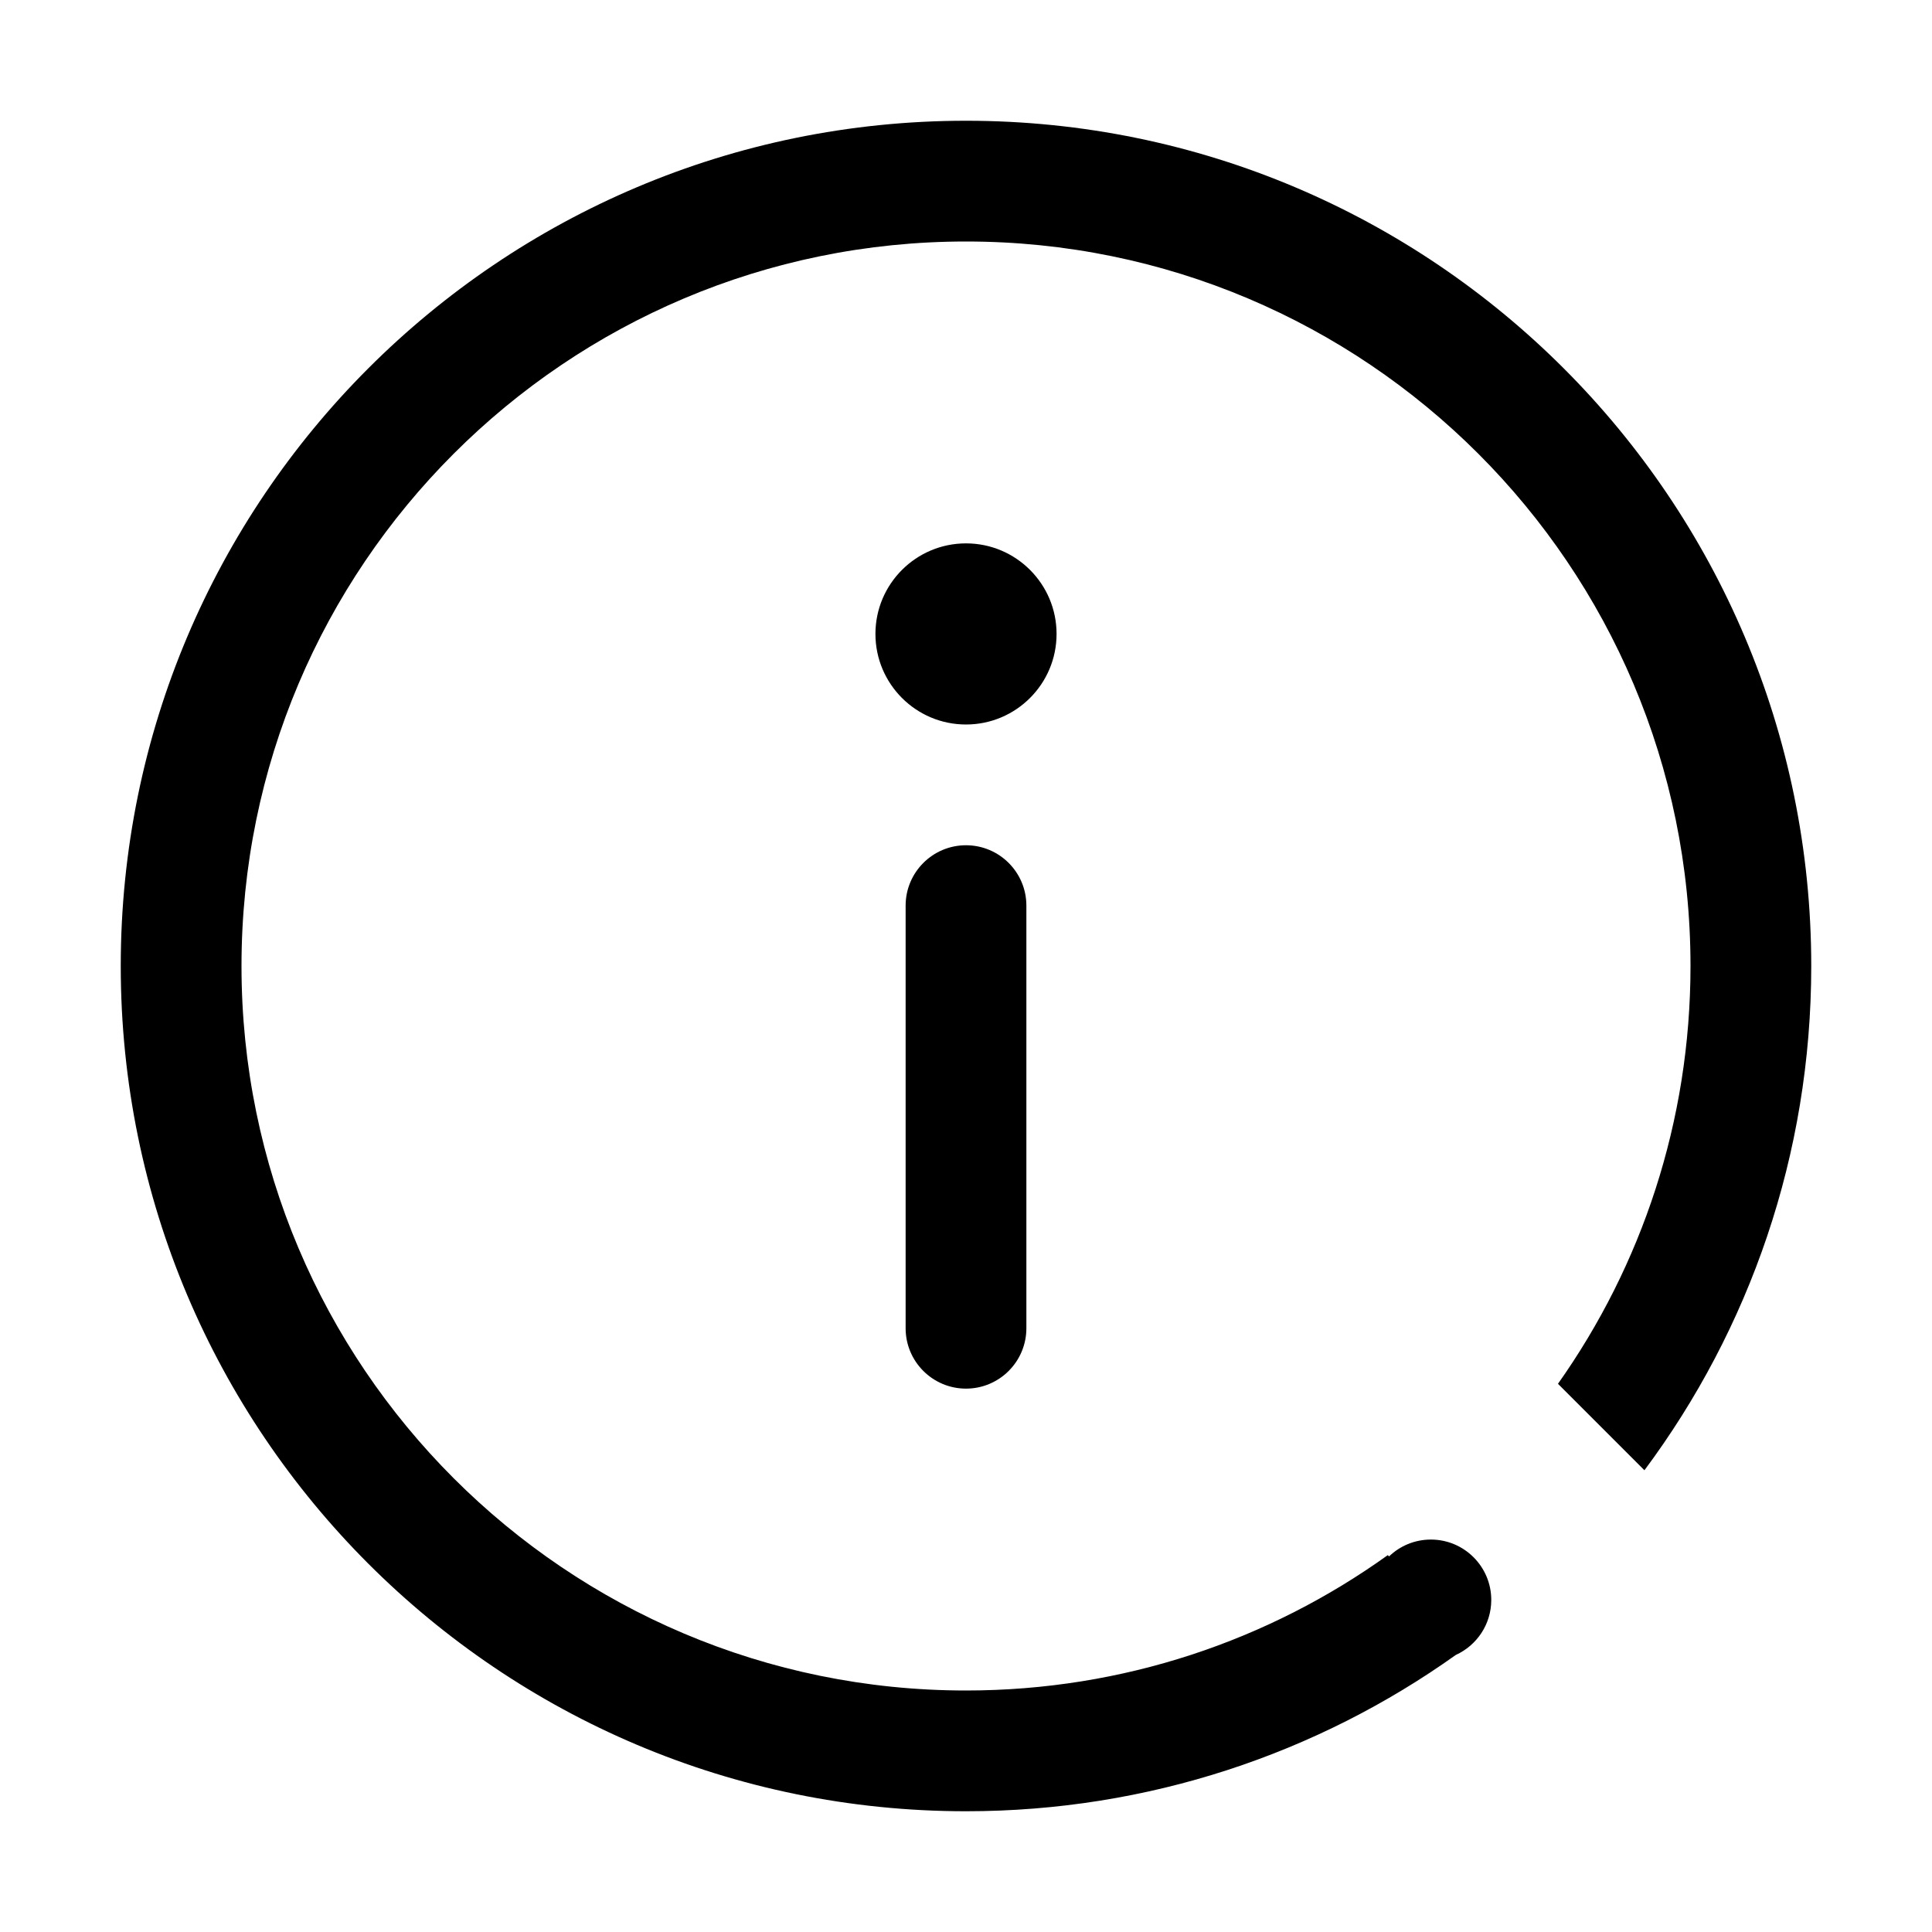 <?xml version="1.0" encoding="UTF-8"?>
<svg width="32px" height="32px" viewBox="0 0 32 32" version="1.1" xmlns="http://www.w3.org/2000/svg" xmlns:xlink="http://www.w3.org/1999/xlink">
    <!-- Generator: Sketch 55.2 (78181) - https://sketchapp.com -->
    <title>info-circle_32x32</title>
    <desc>Created with Sketch.</desc>
    <g id="info-circle_32x32" stroke="none" stroke-width="1" fill="none" fill-rule="evenodd">
        <path d="M24.113,27.411 C21.824,29.041 19.024,30 16,30 C8.268,30 2,23.732 2,16 C2,8.268 8.268,2 16,2 C23.732,2 30,8.268 30,16 C30,19.13 28.973,22.021 27.237,24.352 L25.805,22.92 C27.188,20.965 28,18.577 28,16 C28,9.373 22.627,4 16,4 C9.373,4 4,9.373 4,16 C4,22.627 9.373,28 16,28 C18.606,28 21.018,27.169 22.986,25.758 L23.007,25.779 C23.187,25.606 23.431,25.5 23.7,25.5 C24.252,25.5 24.7,25.948 24.7,26.5 C24.7,26.905 24.459,27.254 24.113,27.411 Z M16,14 C16.552,14 17,14.448 17,15 L17,22 C17,22.552 16.552,23 16,23 C15.448,23 15,22.552 15,22 L15,15 C15,14.448 15.448,14 16,14 Z M16,9 C16.828,9 17.5,9.672 17.5,10.5 C17.5,11.328 16.828,12 16,12 C15.172,12 14.5,11.328 14.5,10.5 C14.5,9.672 15.172,9 16,9 Z" id="Path" fill="#000000" fill-rule="nonzero"></path>
    </g>
</svg>